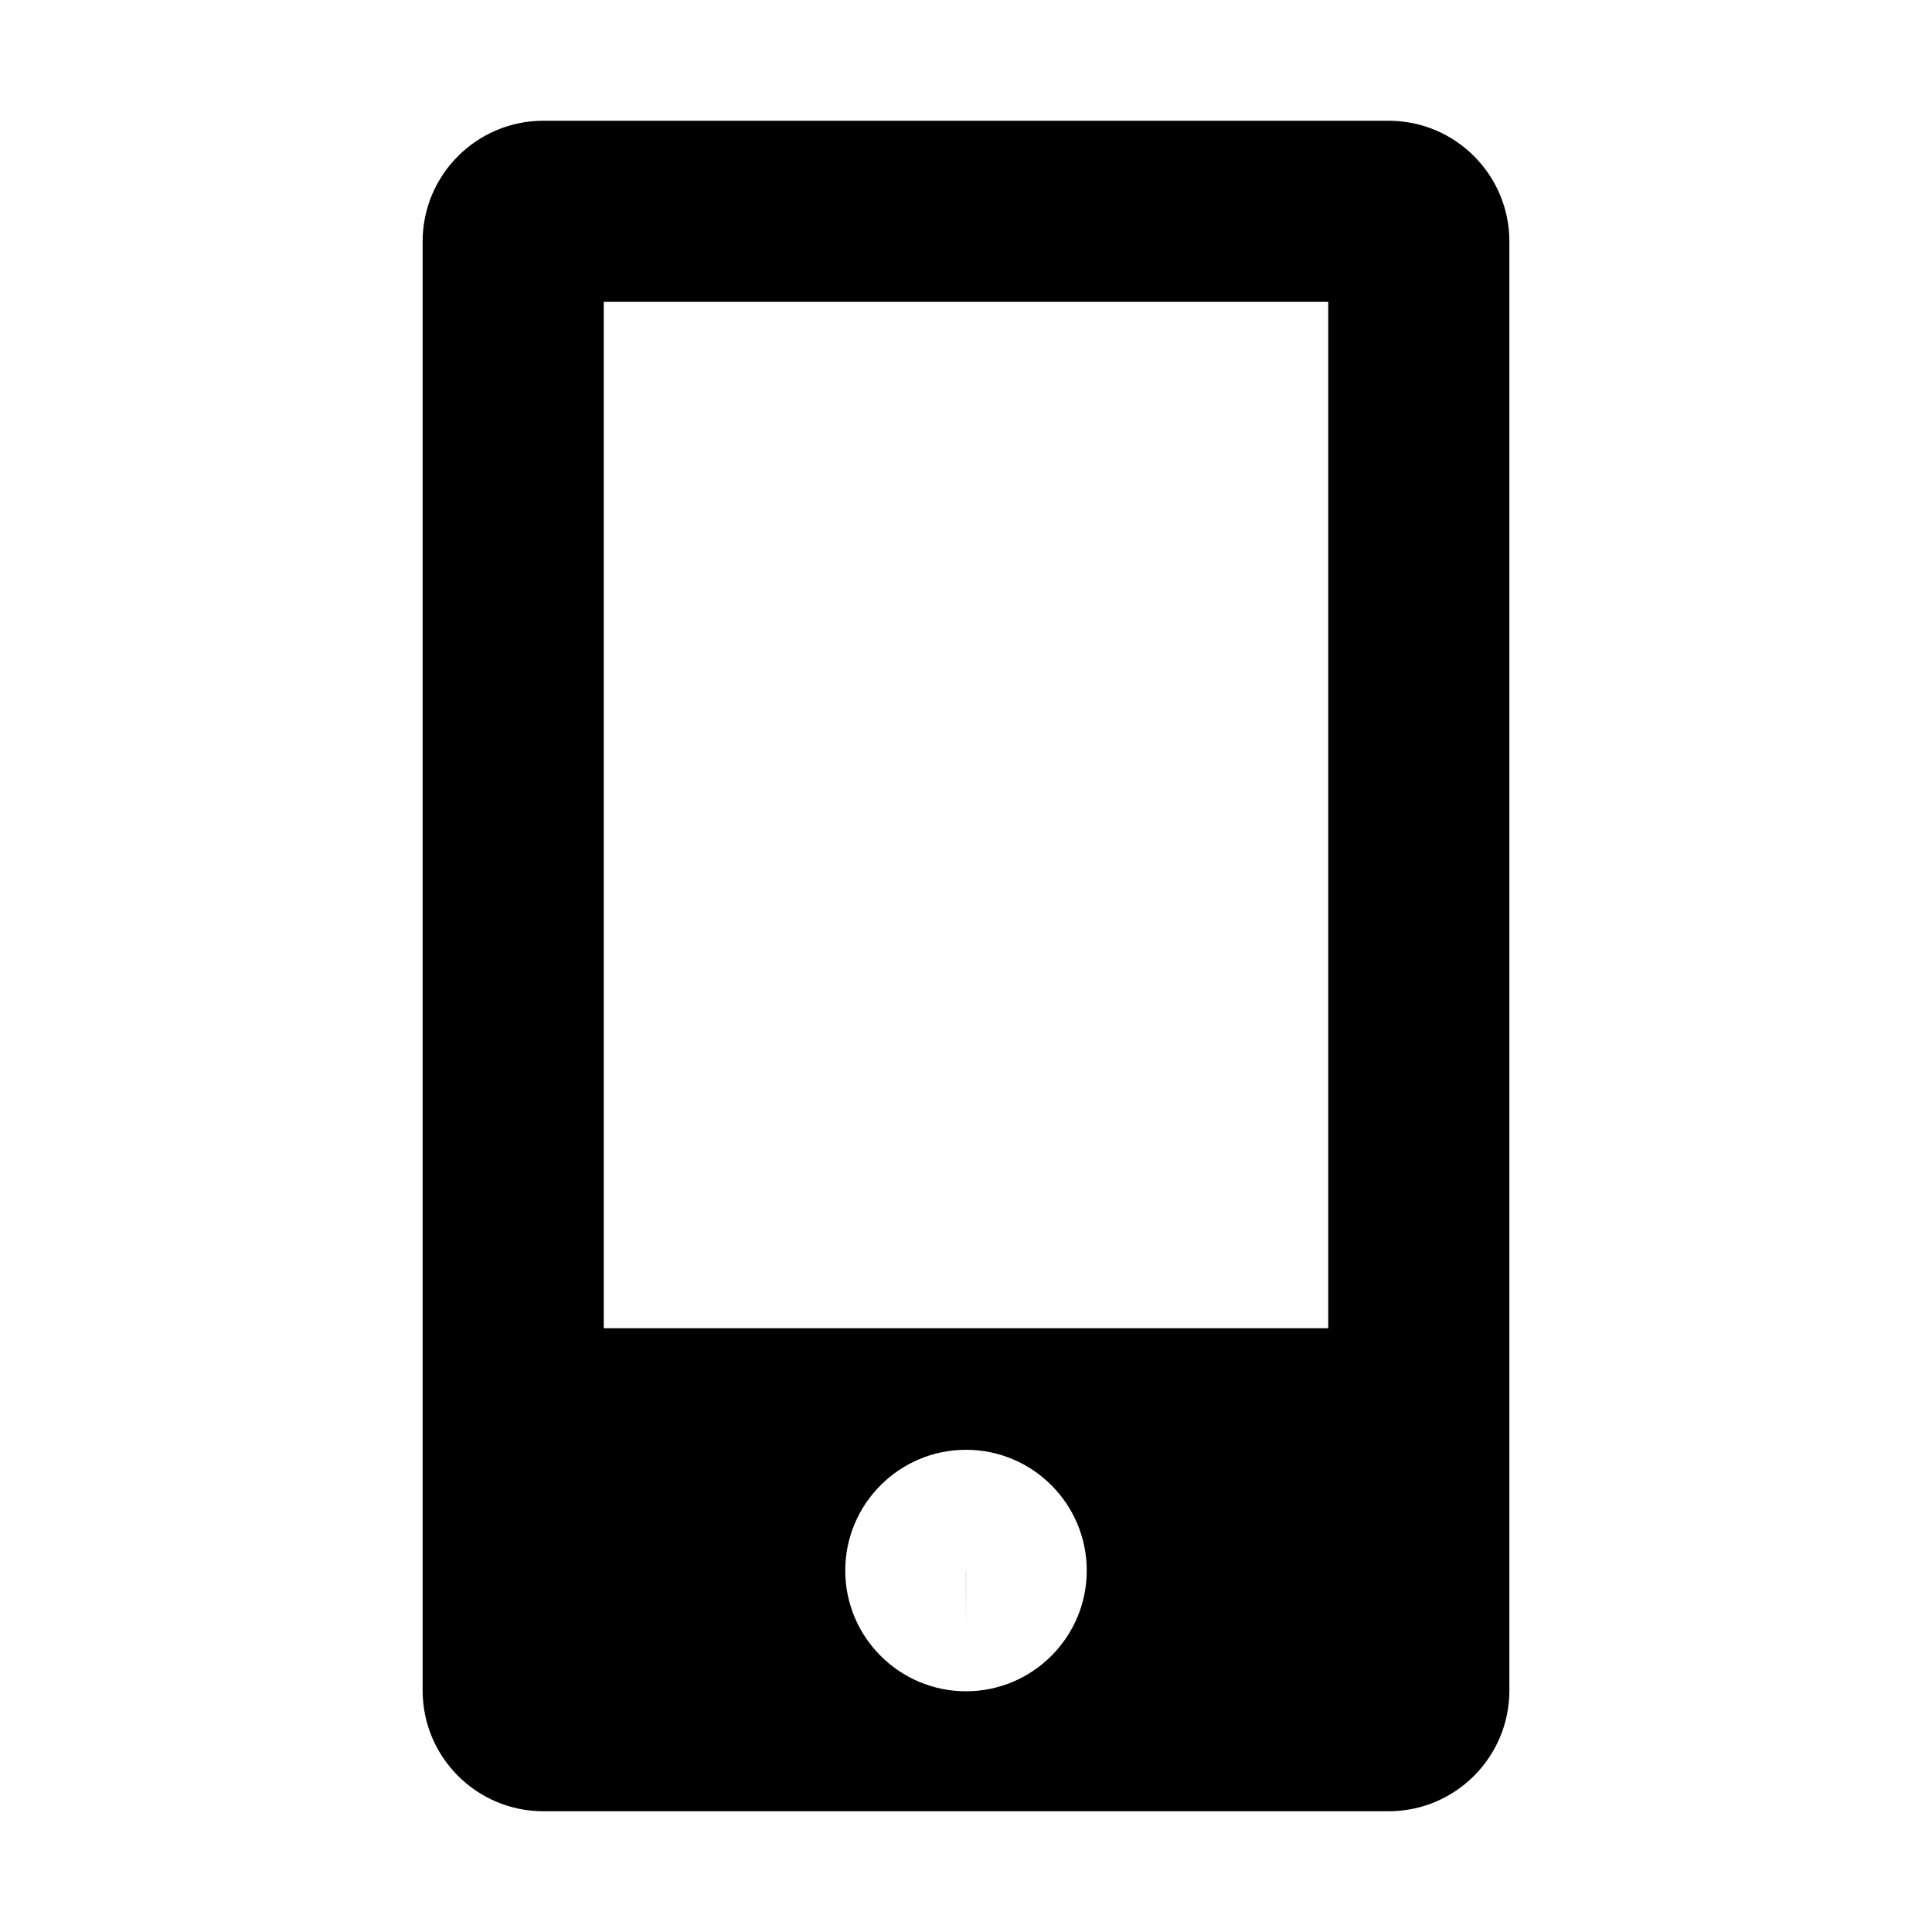 <?xml version="1.0" standalone="no"?><!DOCTYPE svg PUBLIC "-//W3C//DTD SVG 1.1//EN" "http://www.w3.org/Graphics/SVG/1.1/DTD/svg11.dtd"><svg t="1501759085157" class="icon" style="" viewBox="0 0 1024 1024" version="1.1" xmlns="http://www.w3.org/2000/svg" p-id="12139" xmlns:xlink="http://www.w3.org/1999/xlink" width="200" height="200"><defs><style type="text/css"></style></defs><path d="M512 864.416 512.032 832.416 511.968 832.448Z" p-id="12140"></path><path d="M736 64 288 64C252.672 64 224 92.672 224 128l0 768c0 35.328 28.672 64 64 64l448 0c35.328 0 64-28.672 64-64L800 128C800 92.672 771.328 64 736 64zM512 896.416c-35.296 0-64-28.704-64-64s28.704-64 64-64c35.296 0 64 28.704 64 64S547.296 896.416 512 896.416zM704 704 320 704 320 160l384 0L704 704z" p-id="12141"></path></svg>